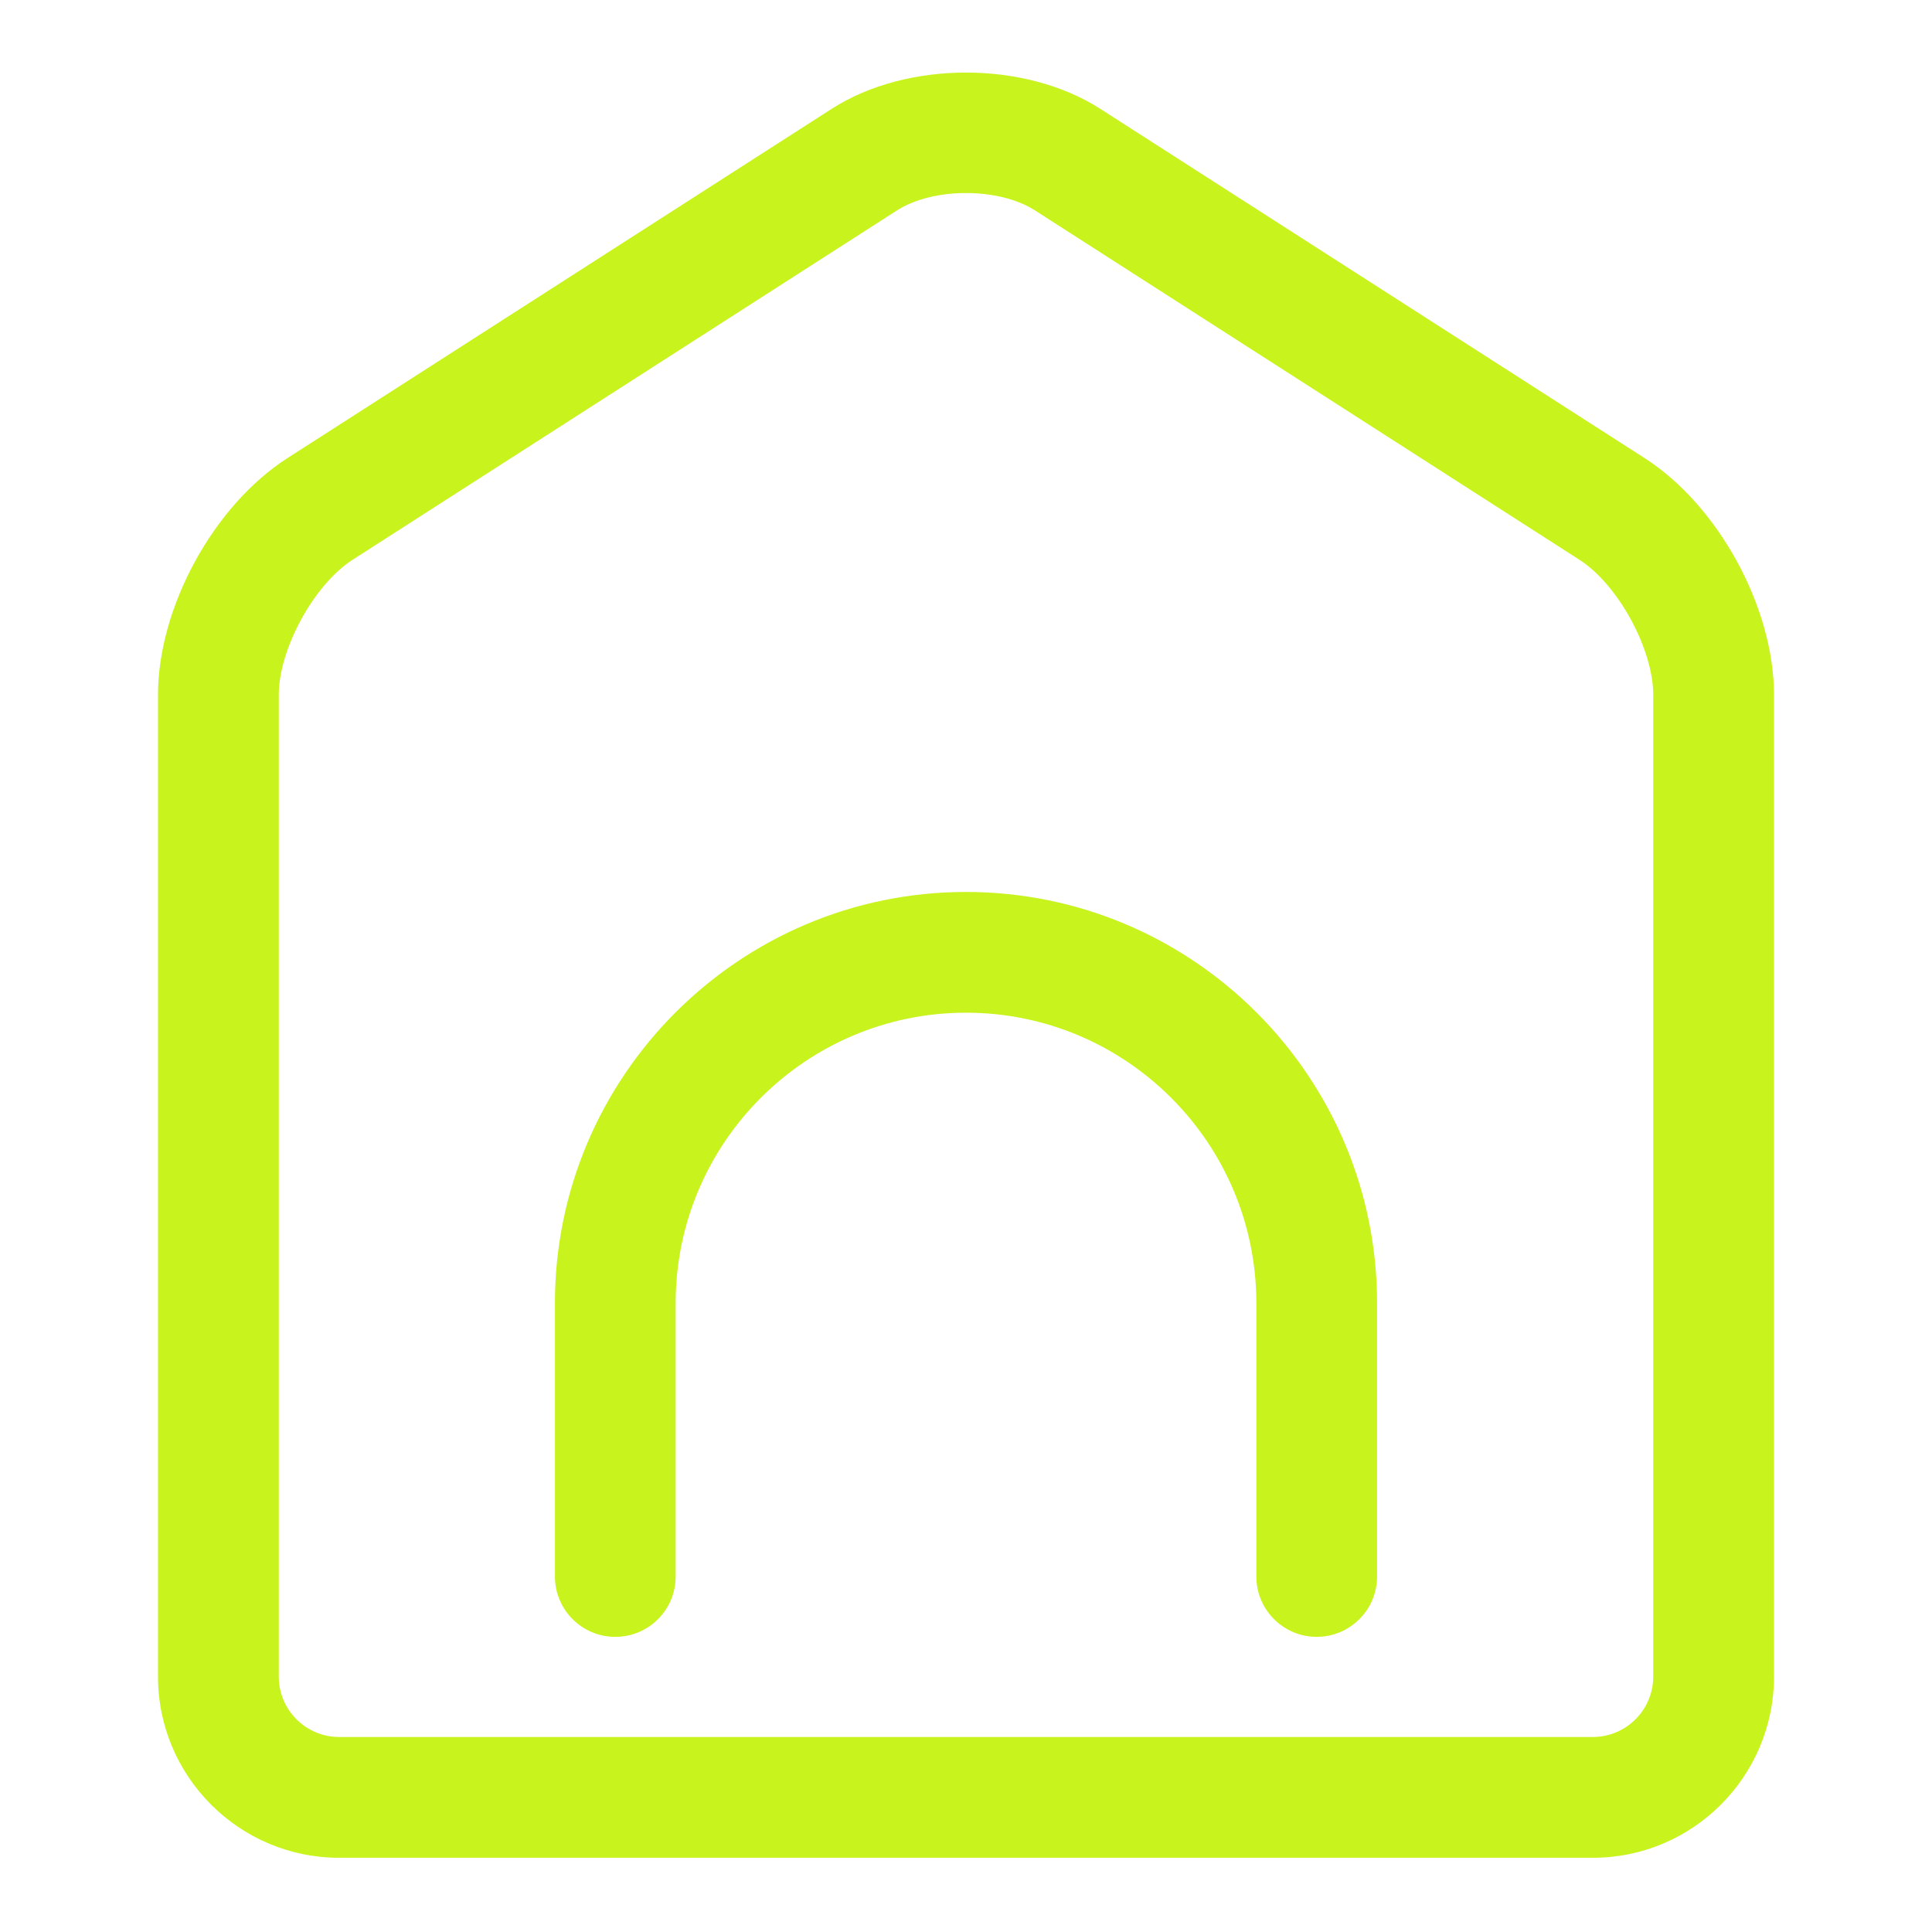 <svg width="65" height="65" viewBox="0 0 65 65" fill="none" xmlns="http://www.w3.org/2000/svg">
<g id="028-home">
<g id="Home">
<path id="Vector" d="M55.331 15.412L37.016 3.66C34.483 2.035 30.516 2.035 27.984 3.66L9.67 15.413C7.188 17.006 5.316 20.43 5.316 23.38V56.409C5.316 59.769 8.051 62.503 11.41 62.503H53.59C56.95 62.503 59.684 59.769 59.684 56.409V23.38C59.684 20.429 57.812 17.006 55.331 15.412ZM55.621 56.408C55.621 57.528 54.71 58.439 53.59 58.439H11.41C10.29 58.439 9.379 57.528 9.379 56.408V23.38C9.379 21.834 10.564 19.666 11.864 18.832L30.178 7.079C30.786 6.689 31.643 6.494 32.5 6.494C33.357 6.494 34.214 6.689 34.821 7.079L53.136 18.831C54.438 19.665 55.621 21.833 55.621 23.378V56.408ZM32.5 30.009C24.873 30.009 18.67 36.214 18.67 43.84V53.038C18.67 54.16 19.578 55.07 20.701 55.07C21.824 55.07 22.732 54.16 22.732 53.038V43.84C22.732 38.453 27.114 34.071 32.5 34.071C37.886 34.071 42.268 38.453 42.268 43.84V53.038C42.268 54.16 43.178 55.07 44.299 55.07C45.42 55.07 46.33 54.16 46.33 53.038V43.84C46.33 36.213 40.127 30.009 32.5 30.009Z" fill="#C8F31D"/>
</g>
</g>
</svg>
